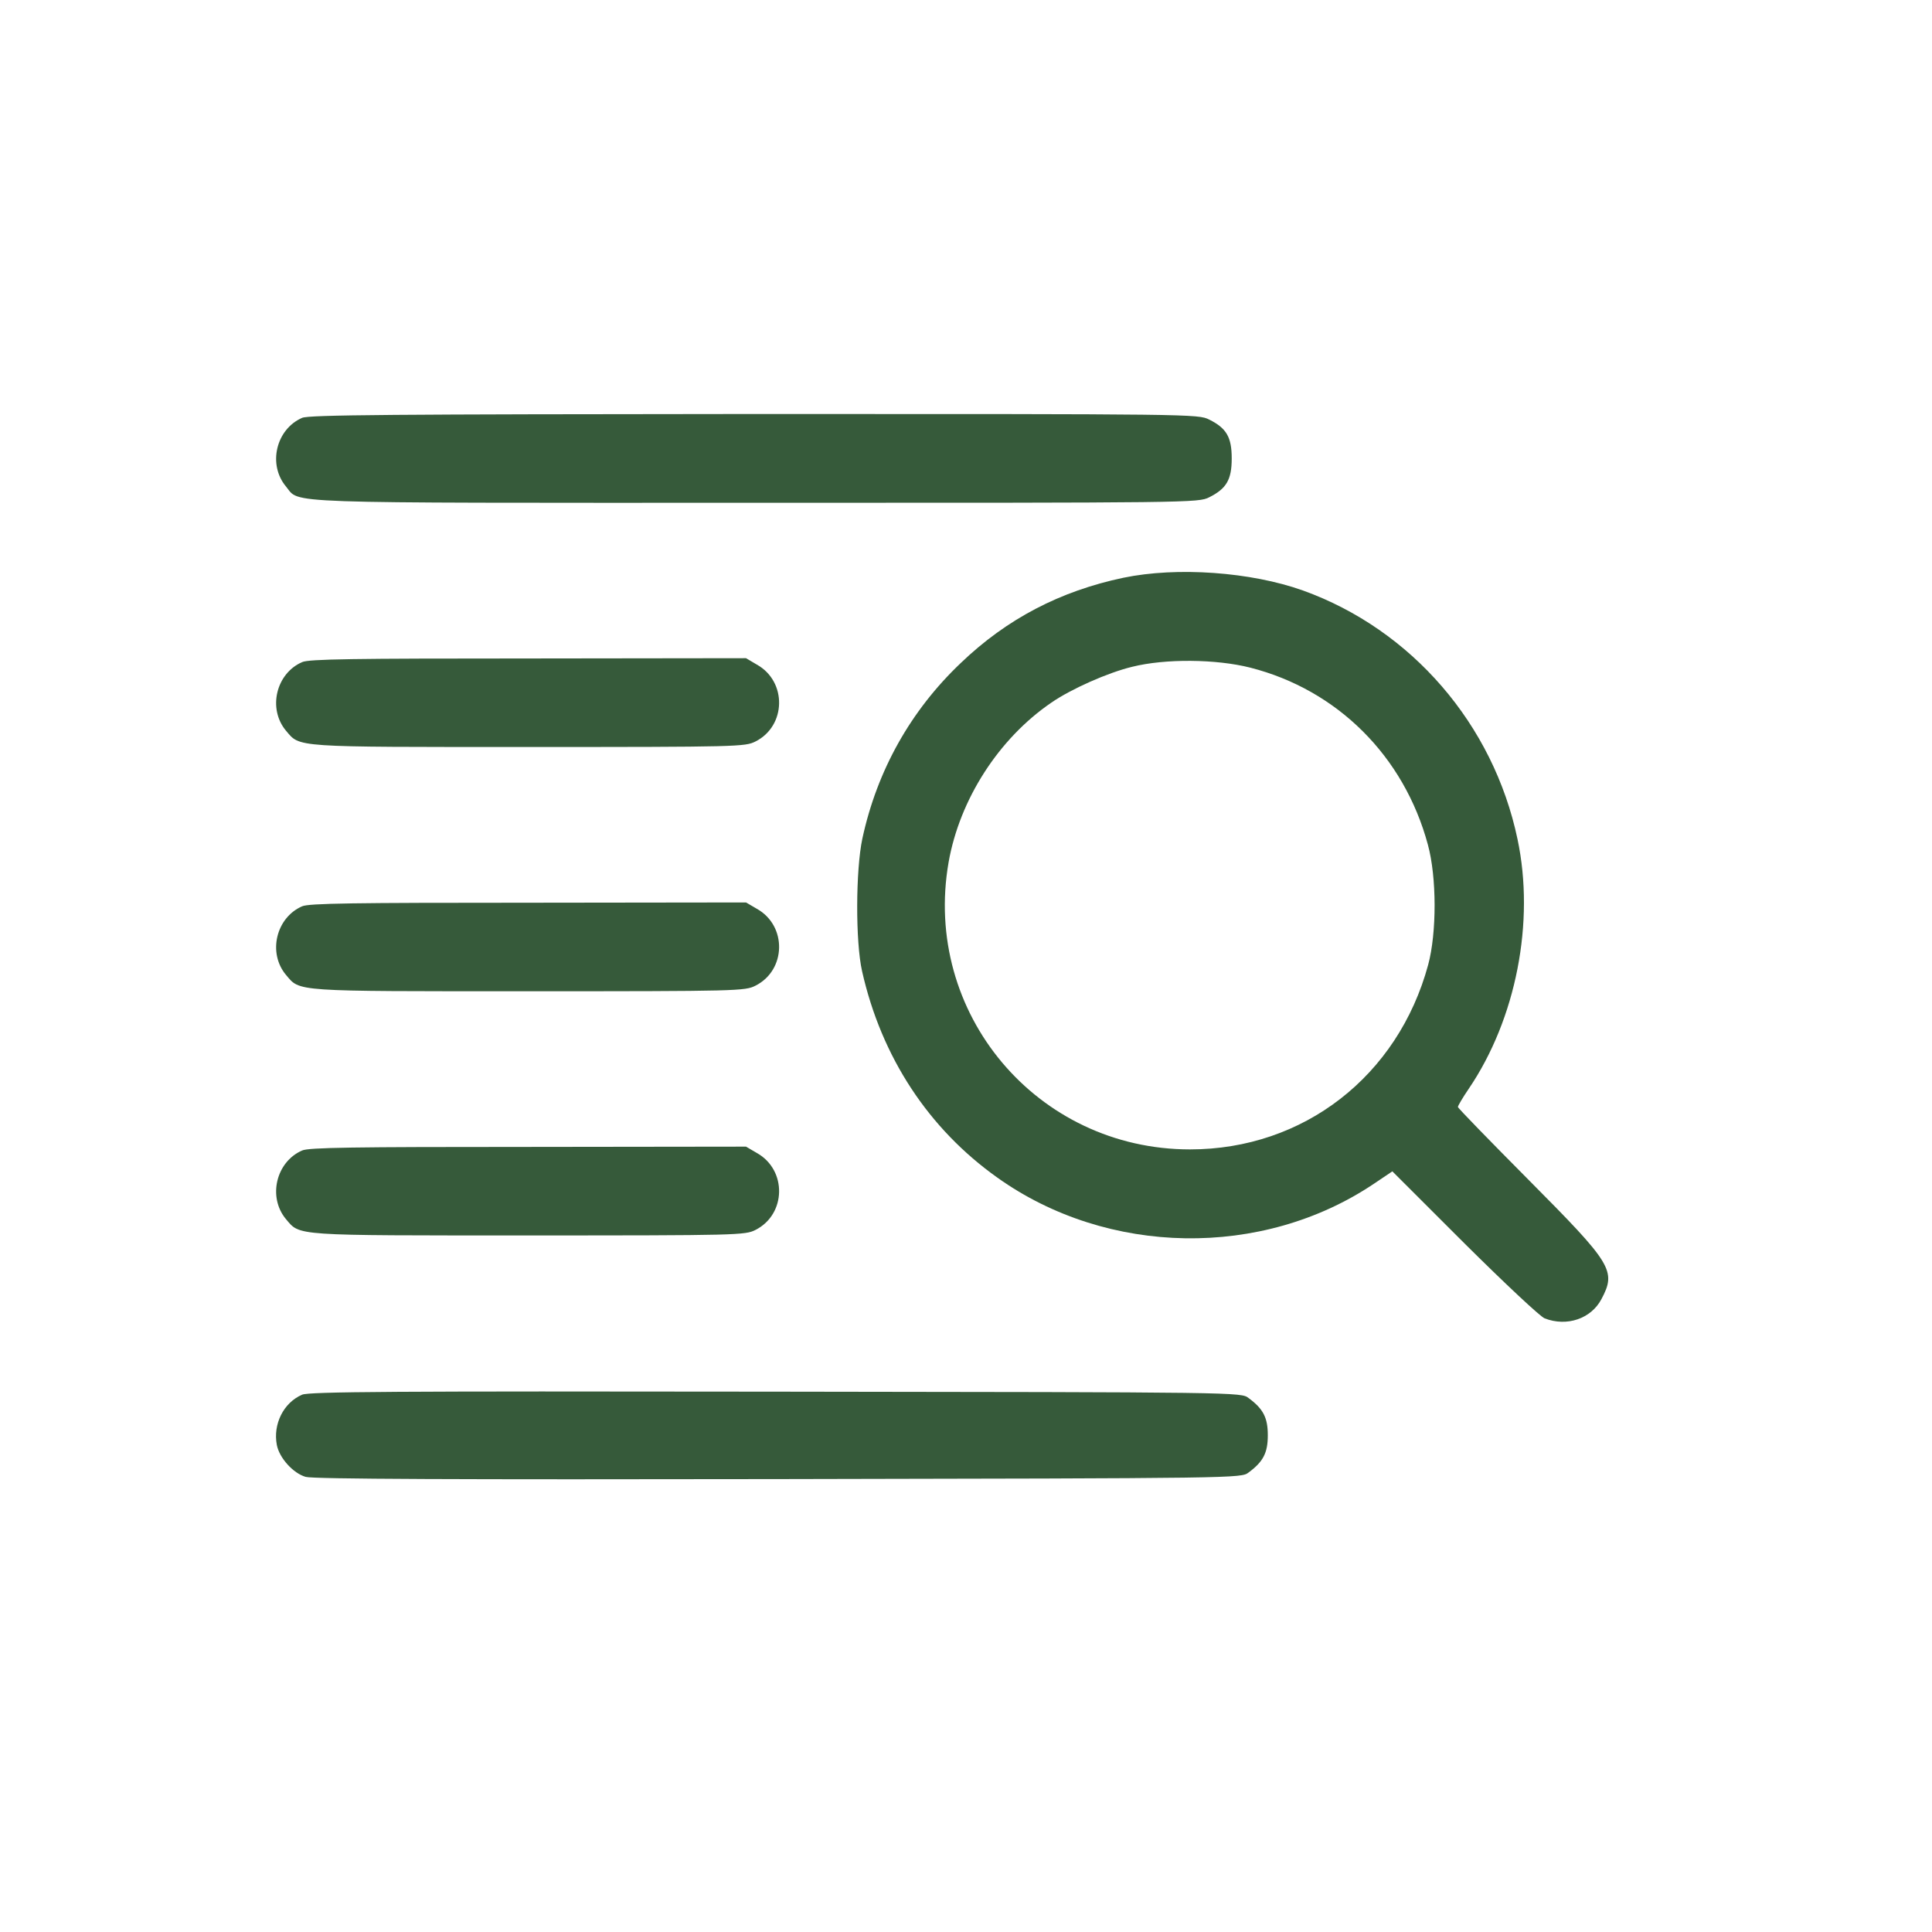 <svg width="28" height="28" viewBox="0 0 28 28" fill="none" xmlns="http://www.w3.org/2000/svg">
<rect width="28" height="28" fill="white"/>
<path d="M4.378 6.056C4 6.221 3.879 6.732 4.144 7.05C4.357 7.303 3.919 7.287 10.941 7.287C17.296 7.287 17.364 7.287 17.525 7.207C17.774 7.082 17.851 6.953 17.851 6.644C17.851 6.334 17.774 6.205 17.525 6.081C17.364 6 17.3 6 10.929 6C5.673 6.004 4.474 6.012 4.378 6.056Z" fill="#365A3A"/>
<path d="M16.282 8.373C15.365 8.566 14.593 8.968 13.925 9.608C13.197 10.299 12.711 11.168 12.498 12.153C12.401 12.608 12.397 13.65 12.494 14.076C12.775 15.323 13.459 16.36 14.456 17.068C16.053 18.206 18.293 18.242 19.91 17.157L20.179 16.976L21.225 18.021C21.804 18.596 22.327 19.087 22.387 19.107C22.709 19.232 23.059 19.111 23.208 18.83C23.429 18.416 23.365 18.319 22.154 17.1C21.591 16.533 21.129 16.059 21.129 16.043C21.129 16.026 21.197 15.91 21.285 15.781C21.973 14.768 22.247 13.36 21.993 12.162C21.643 10.496 20.457 9.125 18.884 8.558C18.128 8.288 17.058 8.212 16.282 8.373ZM18.12 9.676C19.383 9.998 20.348 10.959 20.694 12.242C20.823 12.713 20.823 13.521 20.698 13.983C20.26 15.596 18.892 16.658 17.247 16.658C15.027 16.658 13.366 14.683 13.748 12.495C13.909 11.586 14.472 10.706 15.237 10.183C15.522 9.986 16.057 9.748 16.407 9.664C16.89 9.543 17.626 9.551 18.12 9.676Z" fill="#365A3A"/>
<path d="M4.378 9.596C4 9.761 3.879 10.271 4.144 10.589C4.353 10.834 4.225 10.826 7.655 10.826C10.7 10.826 10.8 10.822 10.949 10.746C11.396 10.521 11.408 9.877 10.969 9.632L10.812 9.539L7.655 9.543C5.122 9.543 4.474 9.551 4.378 9.596Z" fill="#365A3A"/>
<path d="M4.378 13.135C4 13.3 3.879 13.811 4.144 14.128C4.353 14.374 4.225 14.366 7.655 14.366C10.7 14.366 10.8 14.362 10.949 14.285C11.396 14.06 11.408 13.416 10.969 13.171L10.812 13.079L7.655 13.083C5.122 13.083 4.474 13.091 4.378 13.135Z" fill="#365A3A"/>
<path d="M4.378 16.674C4 16.839 3.879 17.35 4.144 17.668C4.353 17.913 4.225 17.905 7.655 17.905C10.7 17.905 10.8 17.901 10.949 17.825C11.396 17.599 11.408 16.956 10.969 16.71L10.812 16.618L7.655 16.622C5.122 16.622 4.474 16.63 4.378 16.674Z" fill="#365A3A"/>
<path d="M4.378 20.213C4.108 20.33 3.955 20.64 4.012 20.941C4.048 21.13 4.249 21.352 4.43 21.404C4.534 21.436 6.658 21.444 11.283 21.436C17.98 21.424 17.988 21.424 18.096 21.34C18.309 21.183 18.374 21.054 18.374 20.801C18.374 20.547 18.309 20.419 18.096 20.262C17.988 20.177 17.983 20.177 11.243 20.169C5.697 20.161 4.478 20.169 4.378 20.213Z" fill="#365A3A"/>
</svg>
